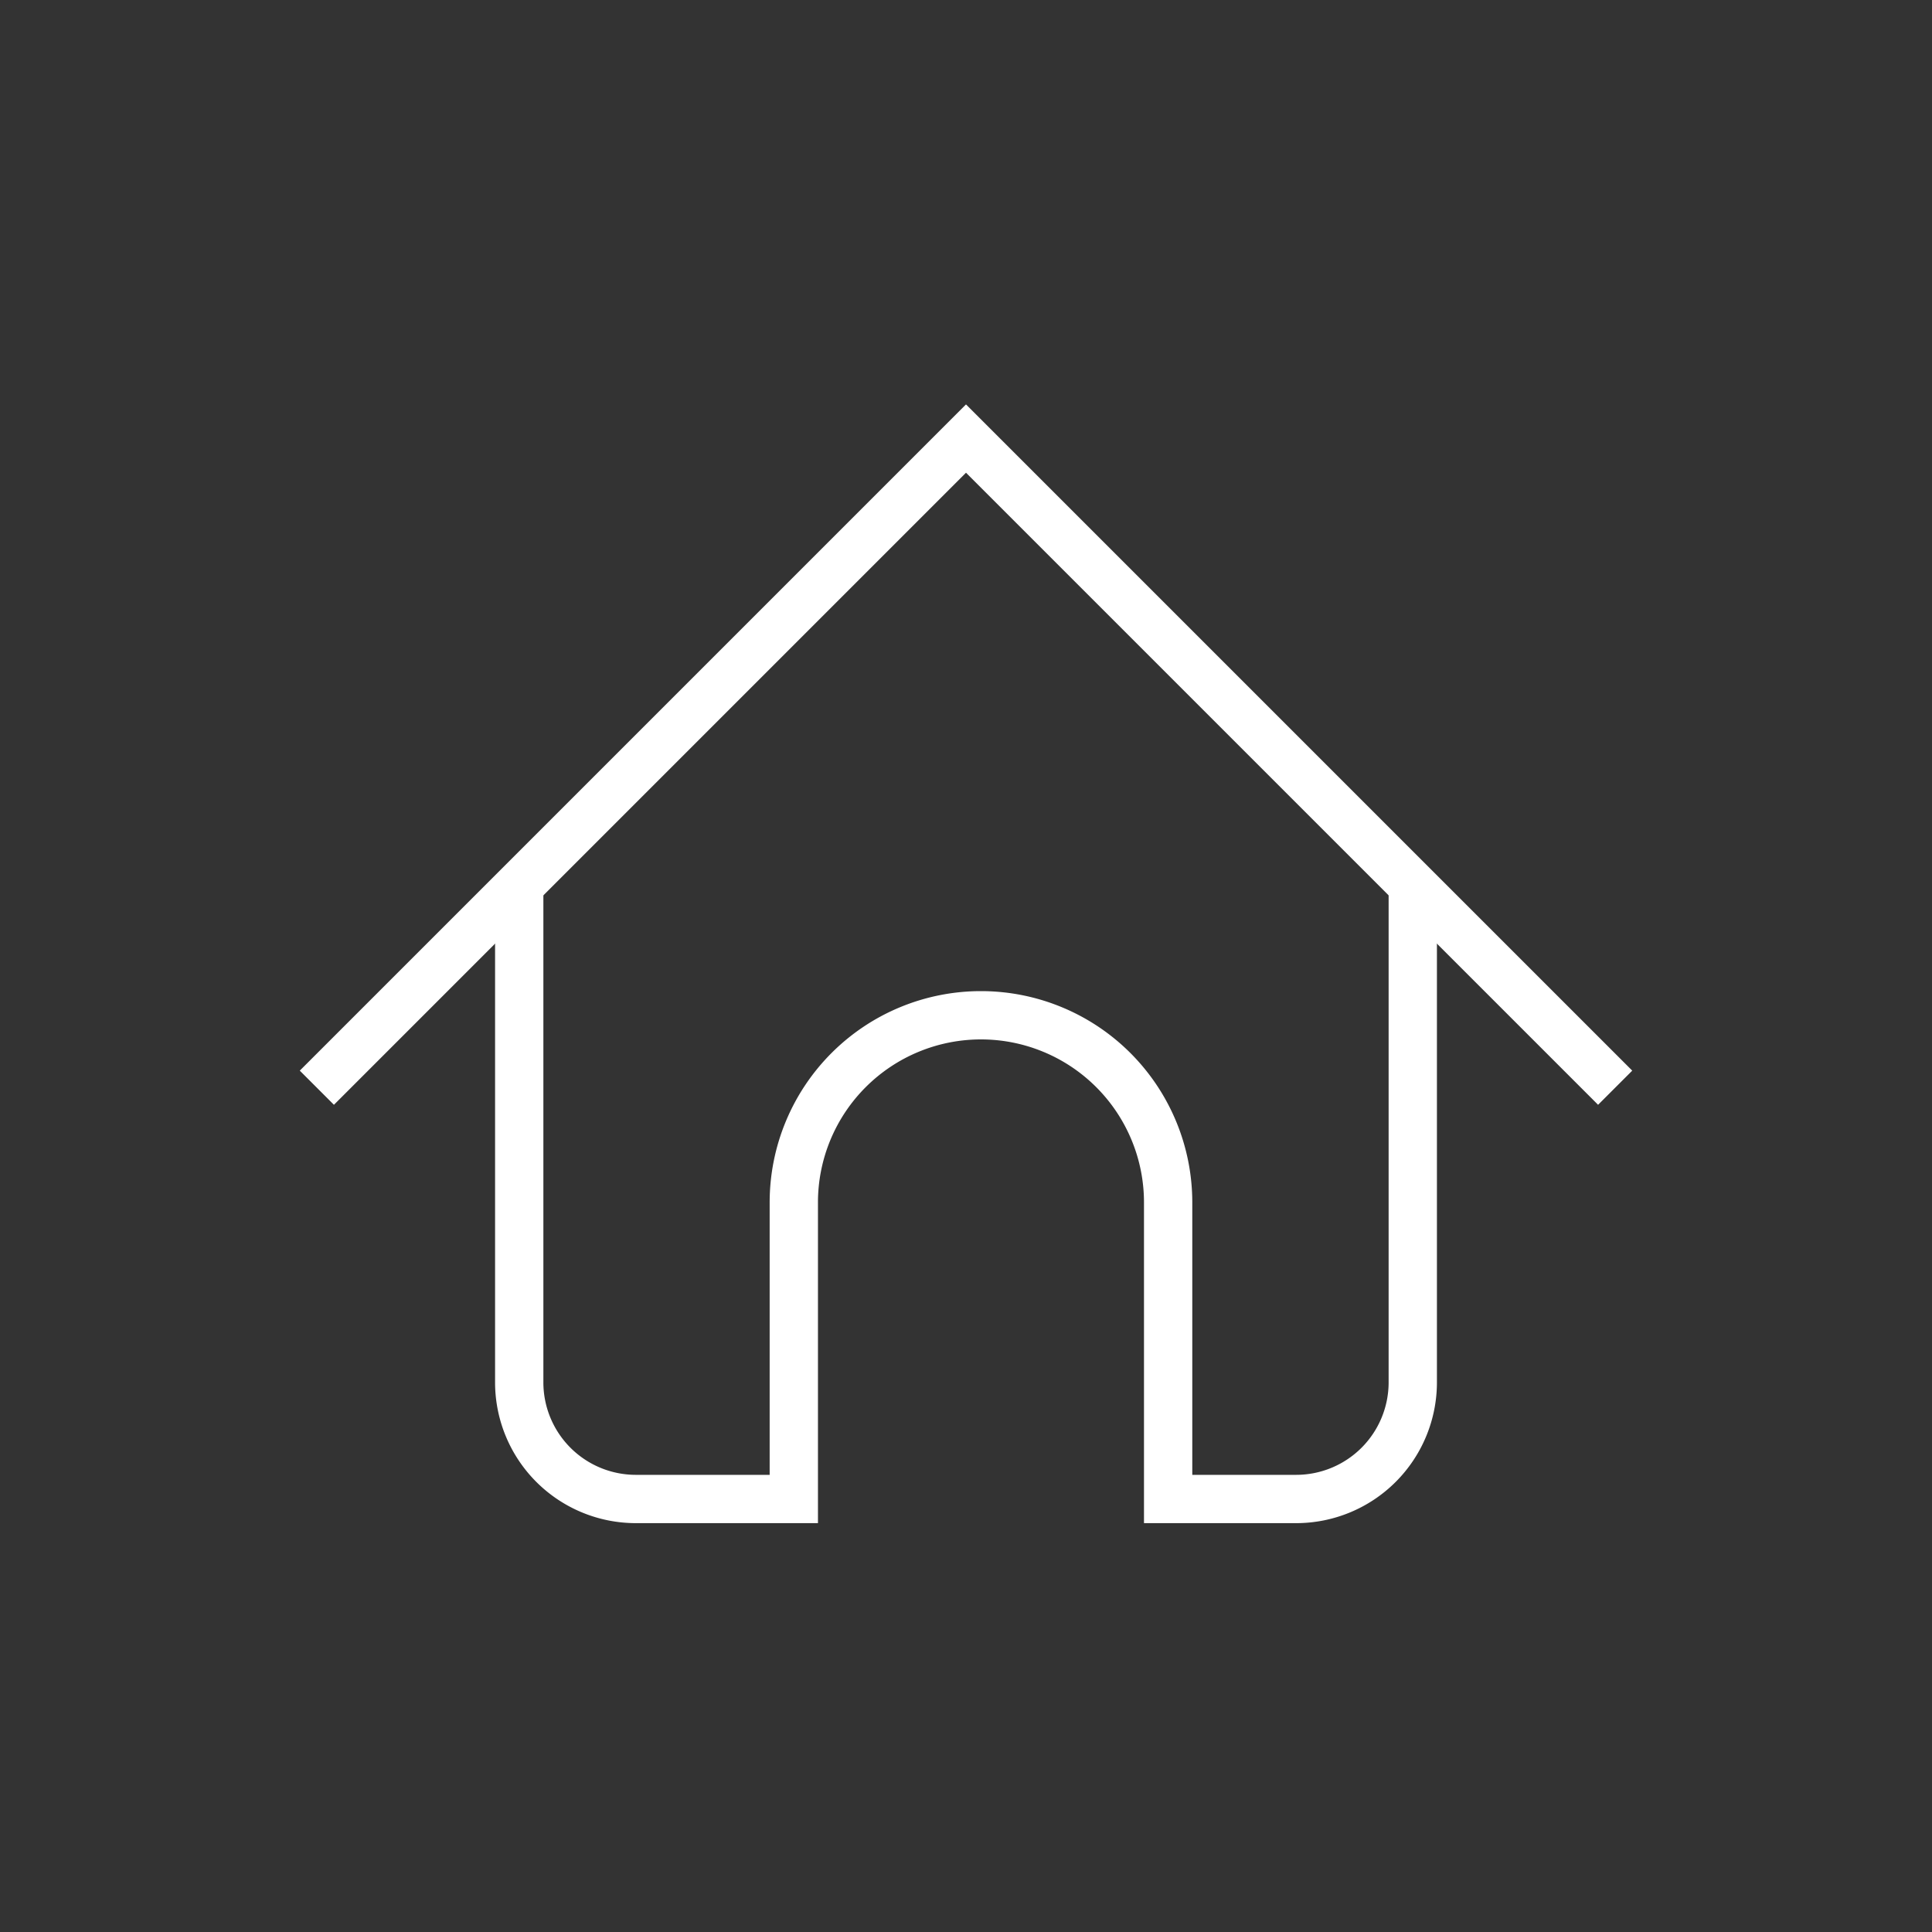 <svg id="eyes" xmlns="http://www.w3.org/2000/svg" viewBox="0 0 80 80"><rect x="0" y="0" width="80" height="80" fill="#333333" stroke="none"/><defs><style>.cls-1{fill:none;stroke:#fff;stroke-miterlimit:10;stroke-width:2px;}</style></defs><title>nav_buttons</title><polyline class="cls-1" points="13.12 45.04 40 18.16 66.88 45.04"/><path class="cls-1" d="M21.5,37V57.24a4.83,4.83,0,0,0,4.83,4.83h6.54V49.79a7.75,7.75,0,0,1,15.5,0V62.07h5.3a4.83,4.83,0,0,0,4.83-4.83V37"/></svg>